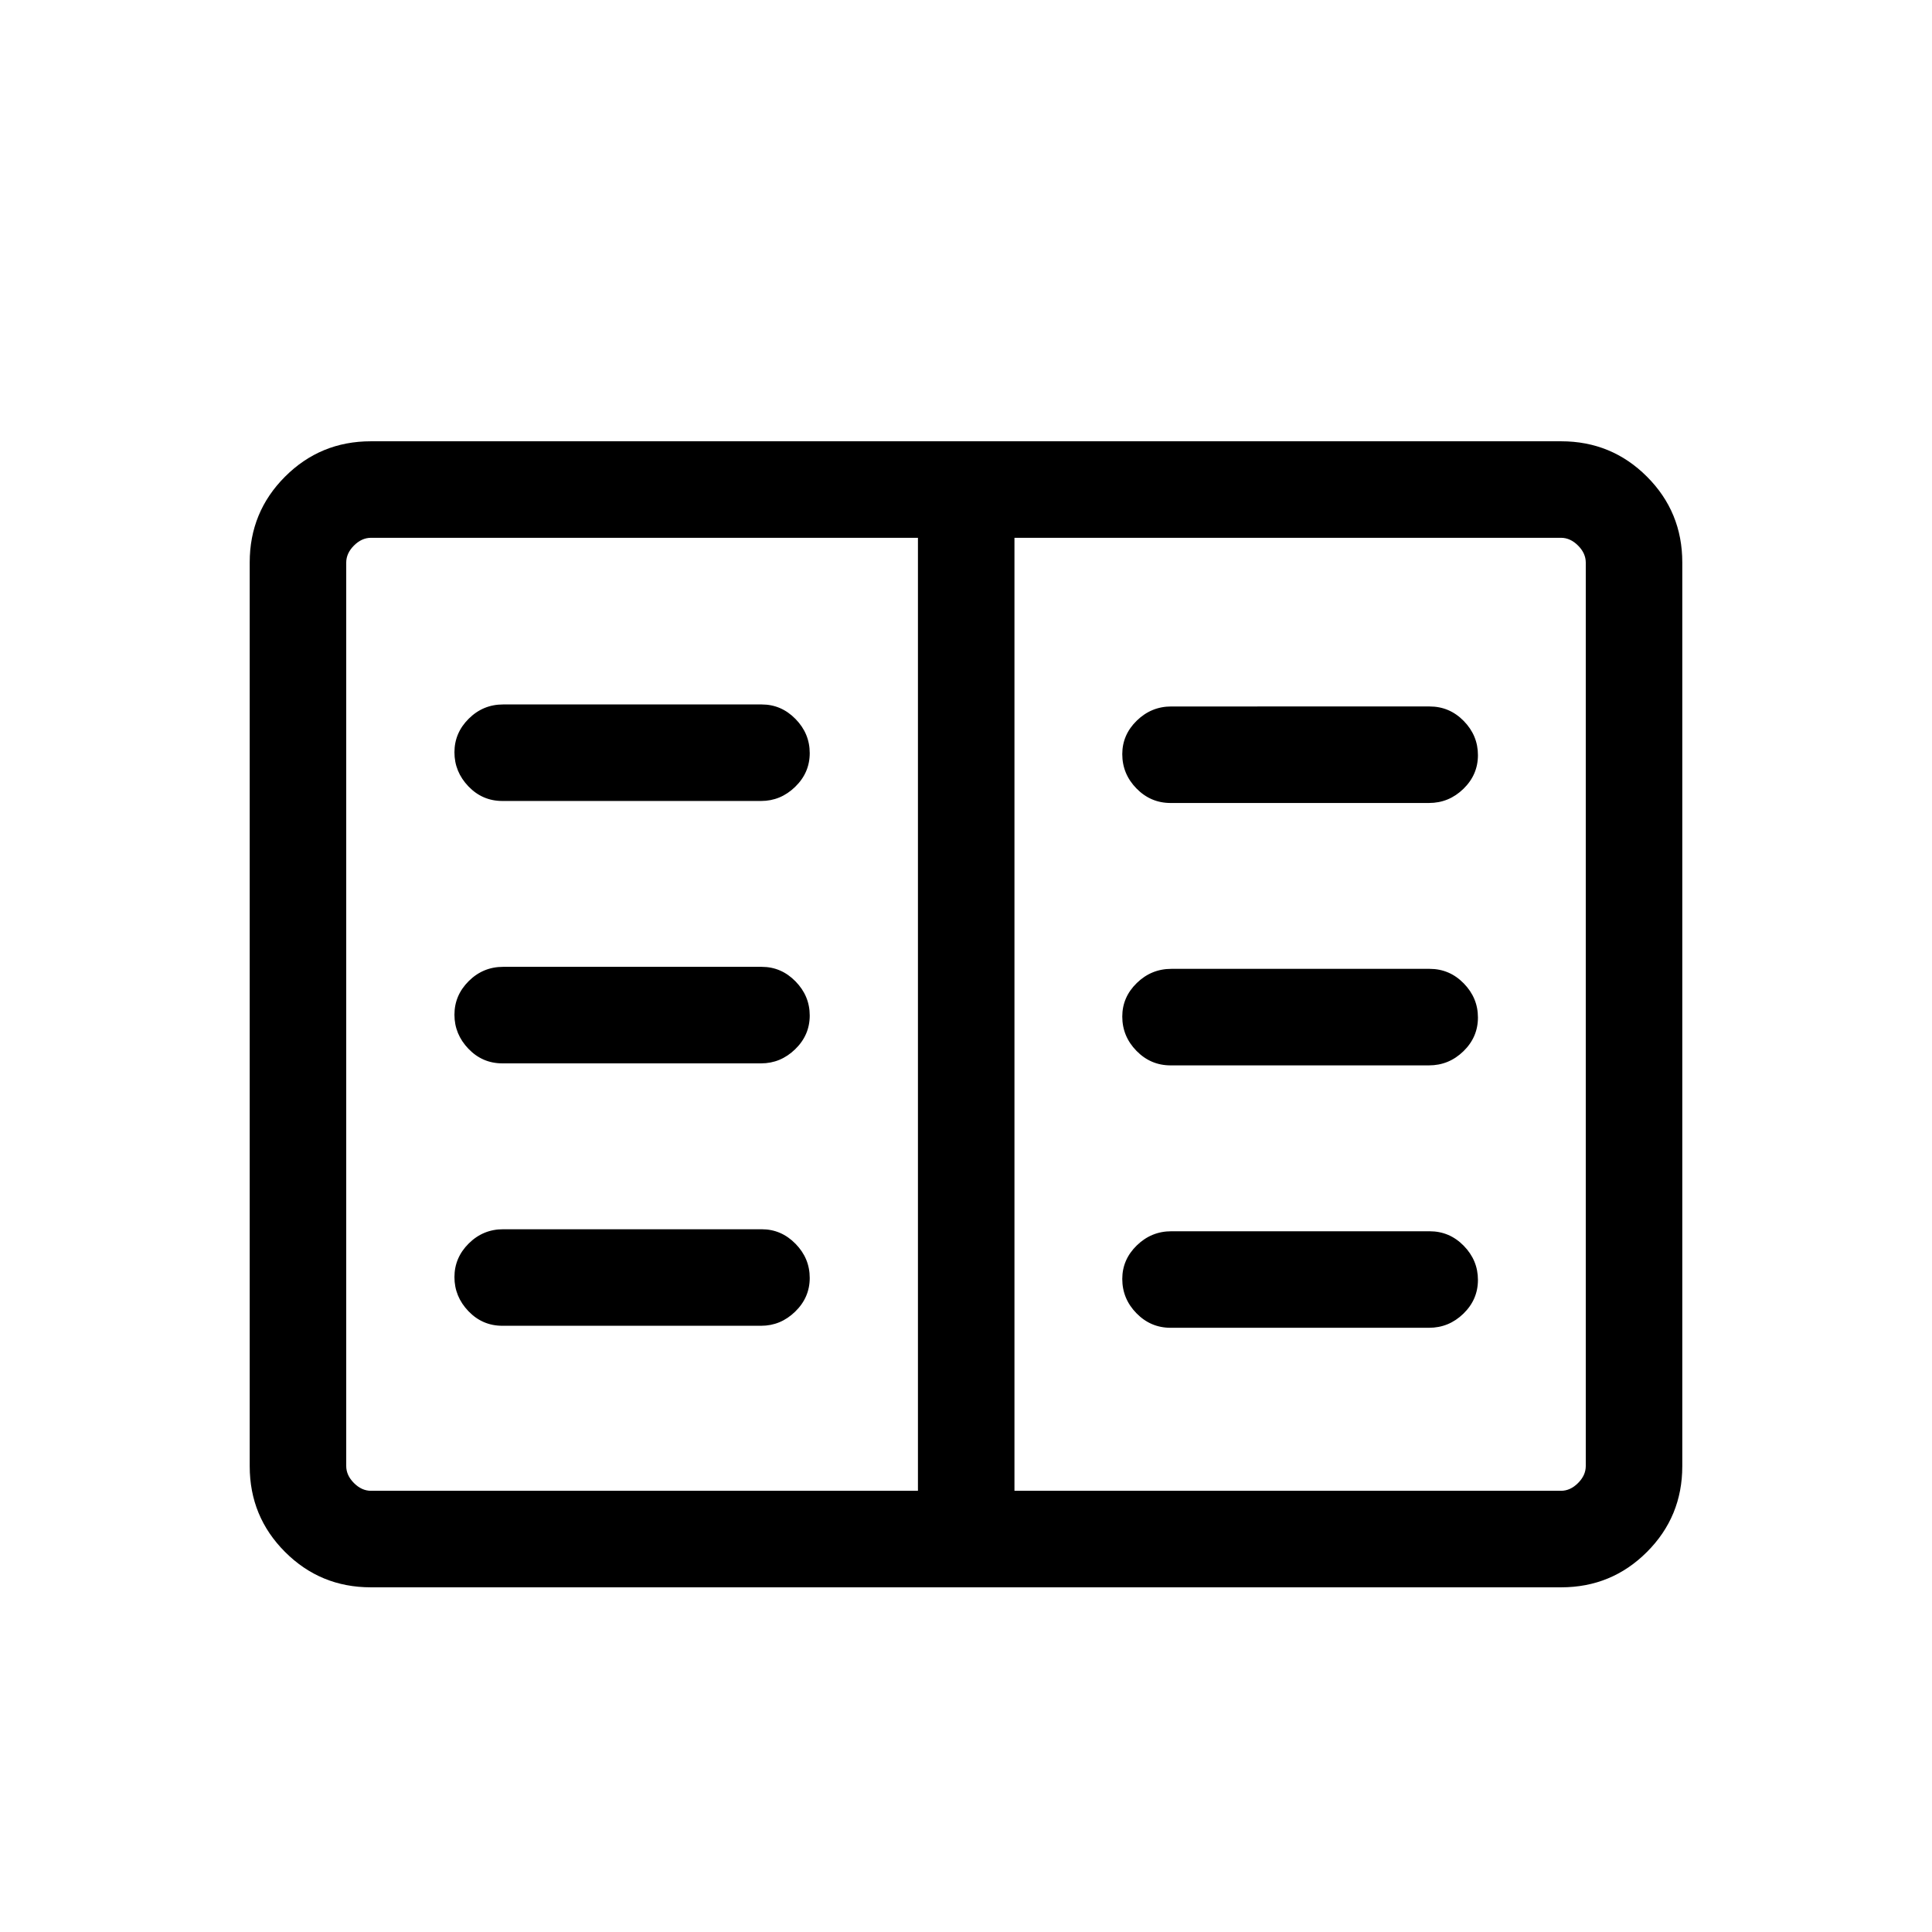 <svg xmlns="http://www.w3.org/2000/svg" height="20" viewBox="0 -960 960 960" width="20"><path d="M184.26-171.27q-25.05 0-42.62-17.57-17.56-17.56-17.56-42.62v-449.08q0-25.06 17.56-42.62 17.57-17.57 42.62-17.57h591.48q25.05 0 42.62 17.57 17.56 17.56 17.56 42.62v449.08q0 25.06-17.56 42.62-17.57 17.57-42.62 17.57H184.26Zm.09-47.96h271.77v-473.54H184.35q-4.62 0-8.47 3.85-3.84 3.84-3.84 8.46v448.92q0 4.62 3.84 8.46 3.85 3.85 8.47 3.85Zm319.73 0h271.57q4.62 0 8.47-3.85 3.84-3.84 3.84-8.46v-448.92q0-4.62-3.84-8.46-3.85-3.85-8.47-3.85H504.08v473.54Zm-254.46-82h128.57q9.69 0 16.92-7.02 7.24-7.01 7.24-16.76 0-9.76-7.07-16.97-7.07-7.21-16.75-7.21H249.96q-9.9 0-17.03 7.05-7.12 7.06-7.12 16.73 0 9.67 6.95 16.93 6.96 7.25 16.86 7.25Zm0-130.39h128.57q9.69 0 16.92-7.01 7.24-7.01 7.24-16.77 0-9.75-7.07-16.96-7.07-7.22-16.75-7.22H249.96q-9.9 0-17.03 7.06-7.12 7.06-7.12 16.73 0 9.67 6.95 16.92 6.96 7.25 16.86 7.25Zm0-130.38h128.57q9.69 0 16.92-7.02 7.24-7.01 7.24-16.76 0-9.76-7.07-16.97-7.07-7.21-16.75-7.21H249.96q-9.9 0-17.03 7.06-7.12 7.05-7.12 16.72 0 9.67 6.95 16.93 6.96 7.25 16.86 7.25Zm332.04 261.77h128.38q9.9 0 17.12-7.02 7.22-7.01 7.22-16.76 0-9.76-7.05-16.97-7.05-7.21-16.95-7.21H582q-9.9 0-17.13 7.03-7.22 7.03-7.22 16.66 0 9.85 7.06 17.06 7.05 7.21 16.95 7.21Zm0-130.39h128.38q9.9 0 17.12-7.01 7.22-7.01 7.22-16.77 0-9.75-7.05-16.96-7.05-7.22-16.95-7.22H582q-9.9 0-17.13 7.03-7.22 7.03-7.22 16.66 0 9.85 7.06 17.06 7.05 7.21 16.95 7.21Zm0-130.38h128.38q9.9 0 17.12-7.02 7.22-7.01 7.22-16.76 0-9.76-7.05-16.97-7.05-7.21-16.95-7.21H582q-9.9 0-17.13 7.03-7.22 7.03-7.22 16.66 0 9.85 7.06 17.06 7.05 7.21 16.95 7.21ZM456.12-219.23v-473.54 473.54Z"/></svg>